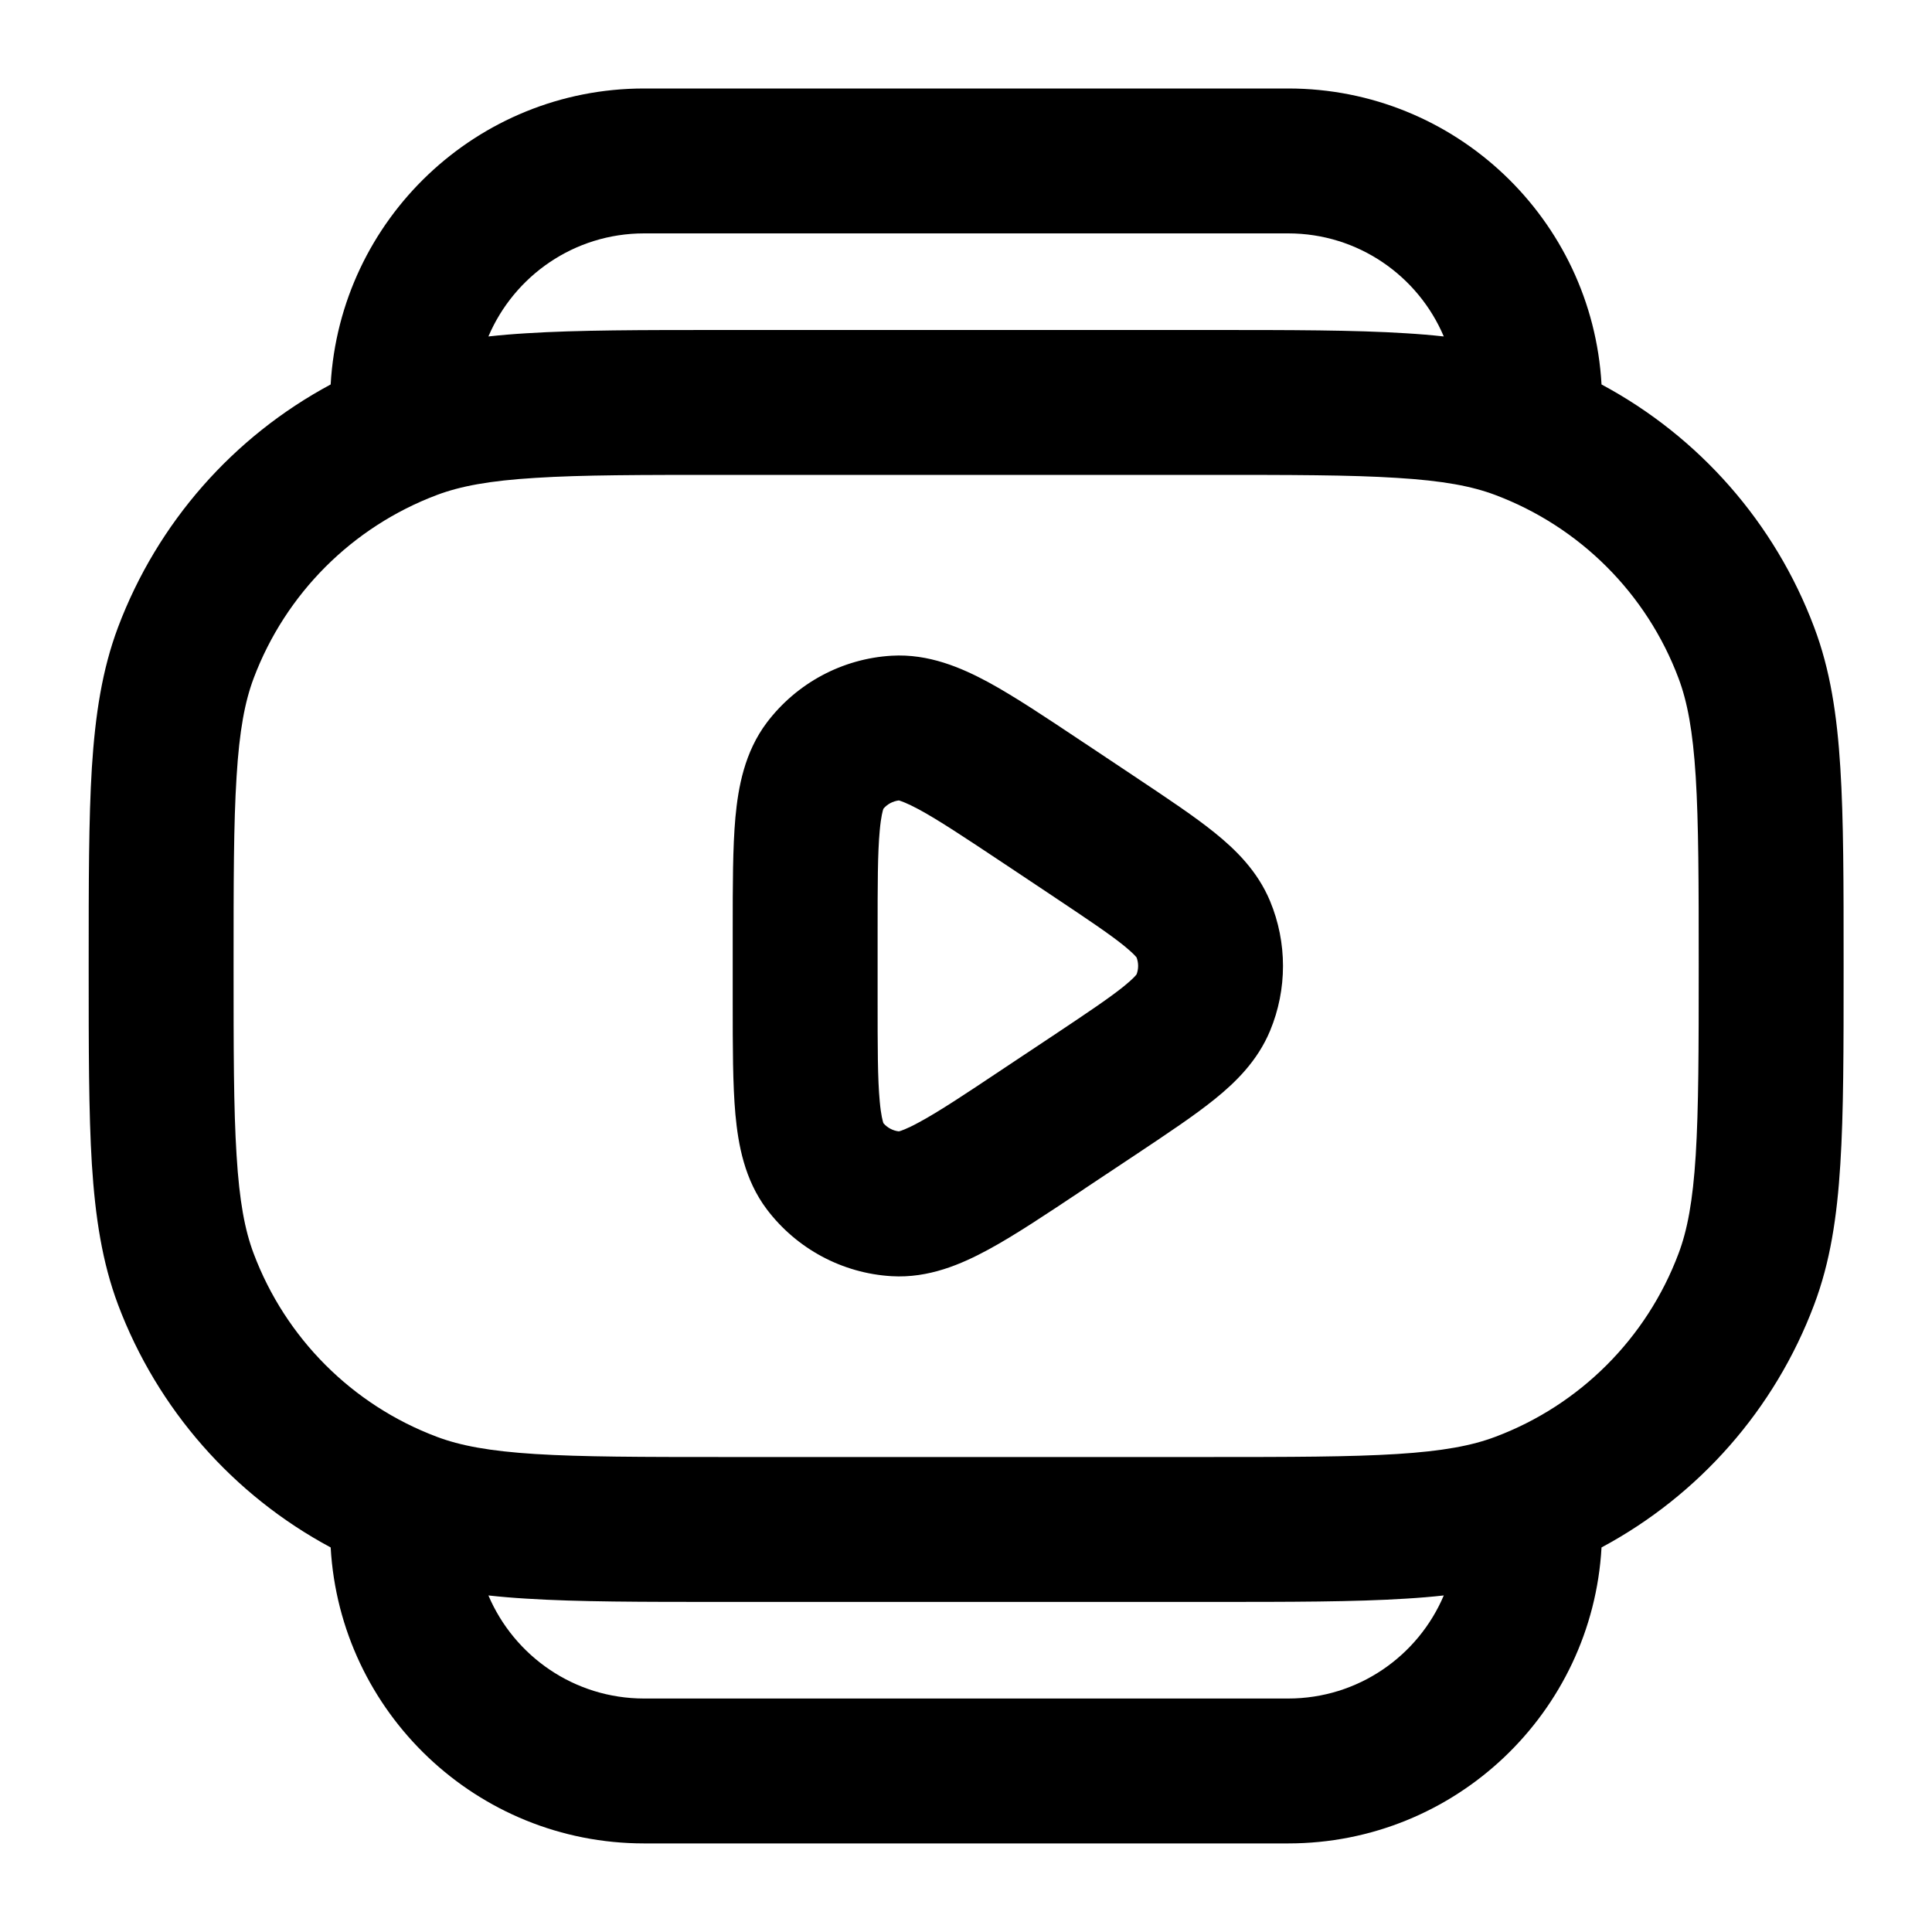 <svg width="20" height="20" viewBox="0 0 20 20" fill="none" xmlns="http://www.w3.org/2000/svg">
<path fill-rule="evenodd" clip-rule="evenodd" d="M6.668 2.416C5.944 2.416 5.323 2.856 5.056 3.483C5.183 3.469 5.313 3.458 5.448 3.45C5.984 3.416 6.644 3.416 7.476 3.416H7.476H7.501H12.501H12.526H12.526C13.359 3.416 14.019 3.416 14.554 3.45C14.689 3.458 14.82 3.469 14.946 3.483C14.68 2.856 14.059 2.416 13.335 2.416L6.668 2.416ZM6.668 0.916C4.936 0.916 3.52 2.272 3.423 3.98C2.416 4.52 1.63 5.41 1.222 6.493C1.057 6.932 0.986 7.4 0.951 7.946C0.918 8.482 0.918 9.142 0.918 9.974L0.918 9.999L0.918 10.024C0.918 10.857 0.918 11.517 0.951 12.052C0.986 12.599 1.057 13.066 1.222 13.506C1.63 14.589 2.416 15.479 3.423 16.019C3.52 17.727 4.936 19.083 6.668 19.083H13.335C15.067 19.083 16.483 17.727 16.579 16.019C17.587 15.479 18.373 14.589 18.78 13.506C18.946 13.066 19.017 12.599 19.051 12.052C19.085 11.517 19.085 10.857 19.085 10.024V9.999V9.974C19.085 9.142 19.085 8.482 19.051 7.946C19.017 7.4 18.946 6.932 18.78 6.493C18.373 5.41 17.587 4.52 16.579 3.98C16.483 2.272 15.067 0.916 13.335 0.916L6.668 0.916ZM14.946 16.516C14.82 16.53 14.689 16.541 14.554 16.549C14.019 16.583 13.359 16.583 12.526 16.583H12.501H7.501H7.476C6.644 16.583 5.984 16.583 5.448 16.549C5.313 16.541 5.183 16.53 5.056 16.516C5.323 17.143 5.944 17.583 6.668 17.583H13.335C14.059 17.583 14.68 17.143 14.946 16.516ZM4.523 5.124C4.765 5.033 5.065 4.976 5.542 4.947C6.025 4.916 6.638 4.916 7.501 4.916H12.501C13.364 4.916 13.977 4.916 14.46 4.947C14.938 4.976 15.238 5.033 15.479 5.124C16.355 5.454 17.047 6.145 17.376 7.021C17.467 7.263 17.524 7.563 17.554 8.04C17.584 8.523 17.585 9.136 17.585 9.999C17.585 10.863 17.584 11.475 17.554 11.959C17.524 12.436 17.467 12.736 17.376 12.977C17.047 13.853 16.355 14.545 15.479 14.874C15.238 14.965 14.938 15.022 14.46 15.052C13.977 15.082 13.364 15.083 12.501 15.083H7.501C6.638 15.083 6.025 15.082 5.542 15.052C5.065 15.022 4.765 14.965 4.523 14.874C3.647 14.545 2.956 13.853 2.626 12.977C2.535 12.736 2.478 12.436 2.449 11.959C2.418 11.475 2.418 10.863 2.418 9.999C2.418 9.136 2.418 8.523 2.449 8.04C2.478 7.563 2.535 7.263 2.626 7.021C2.956 6.145 3.647 5.454 4.523 5.124ZM11.238 7.7L11.209 7.681C10.83 7.428 10.503 7.21 10.229 7.061C9.954 6.913 9.614 6.765 9.23 6.788C8.72 6.818 8.248 7.071 7.939 7.479C7.707 7.786 7.642 8.15 7.613 8.461C7.585 8.772 7.585 9.165 7.585 9.621L7.585 9.656V10.343L7.585 10.378C7.585 10.834 7.585 11.227 7.613 11.537C7.642 11.849 7.707 12.213 7.939 12.52C8.248 12.928 8.72 13.181 9.23 13.211C9.614 13.234 9.954 13.086 10.229 12.937C10.503 12.789 10.83 12.57 11.209 12.318L11.238 12.298L11.754 11.955L11.781 11.937L11.781 11.937C12.091 11.73 12.366 11.547 12.574 11.379C12.79 11.205 13.018 10.983 13.148 10.67C13.326 10.241 13.326 9.758 13.148 9.329C13.018 9.016 12.79 8.794 12.574 8.62C12.366 8.452 12.091 8.269 11.781 8.062L11.781 8.062L11.754 8.044L11.238 7.7ZM9.145 8.372C9.185 8.324 9.243 8.294 9.305 8.286C9.322 8.291 9.384 8.31 9.514 8.38C9.72 8.492 9.99 8.671 10.406 8.948L10.922 9.292C11.268 9.523 11.484 9.668 11.633 9.788C11.724 9.862 11.758 9.901 11.766 9.912C11.787 9.969 11.787 10.03 11.766 10.086C11.758 10.098 11.724 10.137 11.633 10.211C11.484 10.331 11.268 10.476 10.922 10.707L10.406 11.05C9.99 11.328 9.72 11.507 9.514 11.618C9.384 11.689 9.322 11.708 9.305 11.712C9.243 11.705 9.185 11.674 9.145 11.627C9.139 11.609 9.12 11.547 9.107 11.401C9.085 11.167 9.085 10.844 9.085 10.343V9.656C9.085 9.155 9.085 8.832 9.107 8.598C9.12 8.451 9.139 8.389 9.145 8.372Z" fill="black"/>
</svg>
